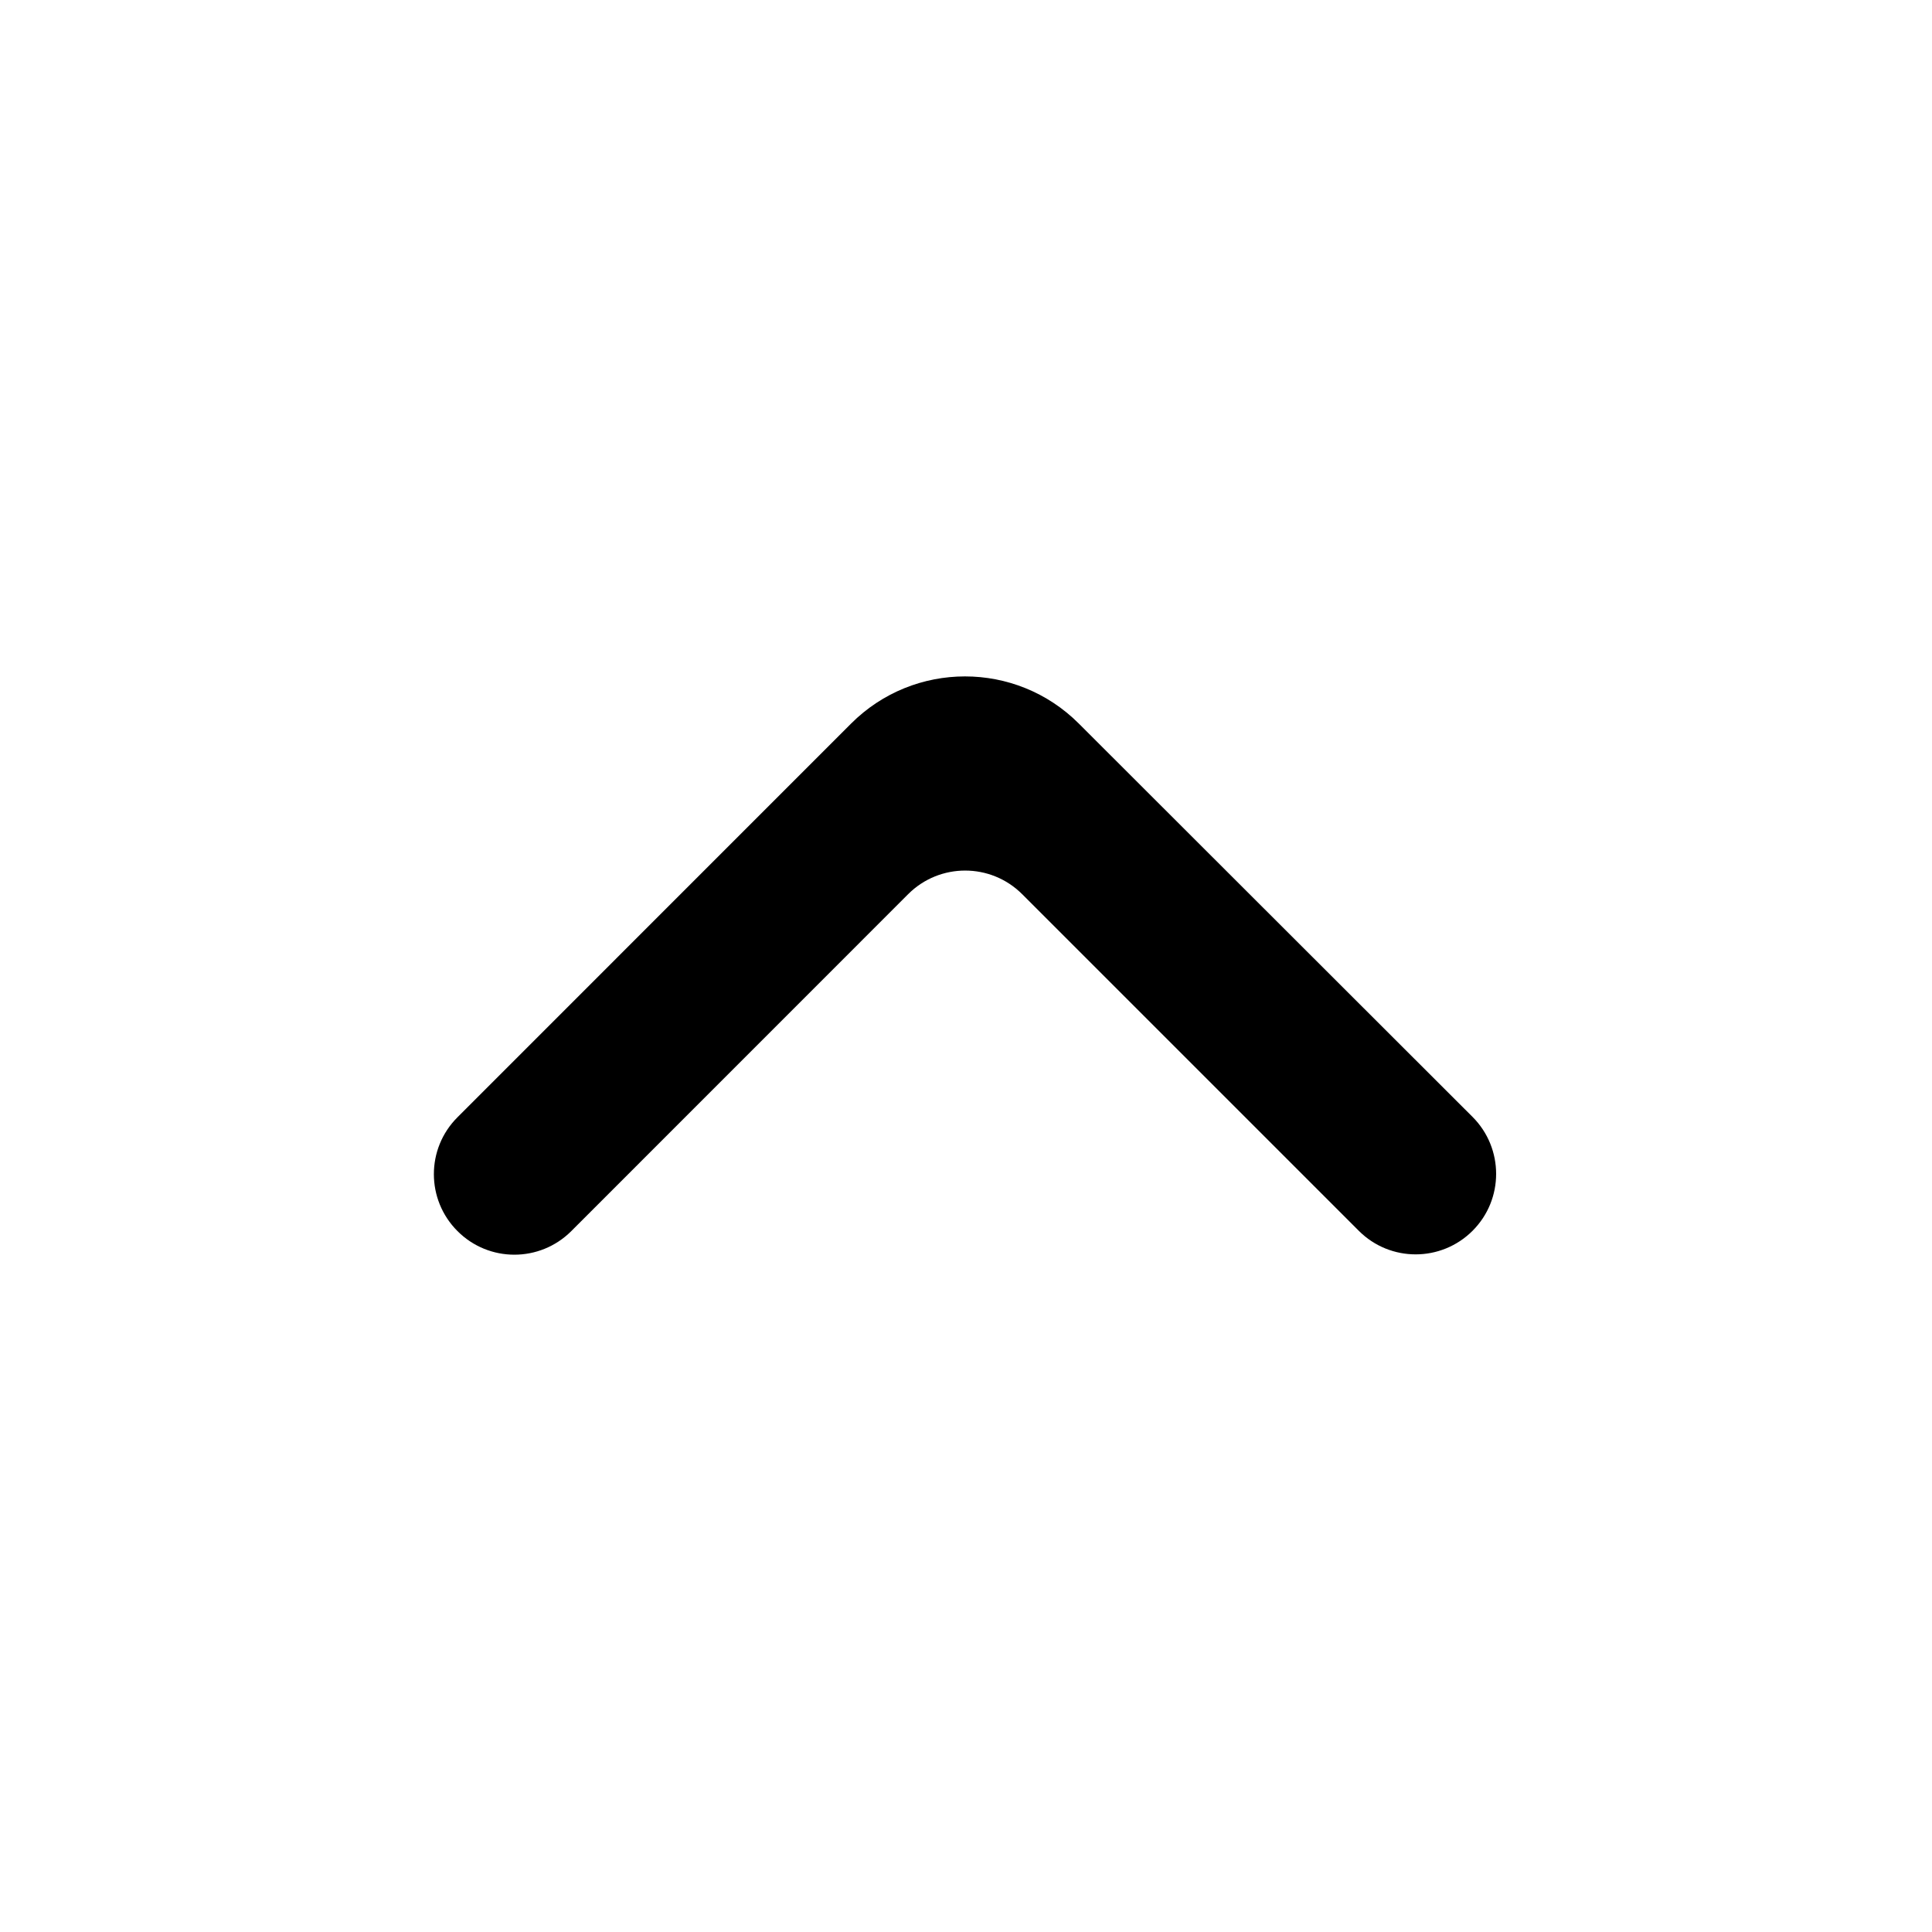 <?xml version="1.0" encoding="utf-8"?><!-- Uploaded to: SVG Repo, www.svgrepo.com, Generator: SVG Repo Mixer Tools -->
<svg width="800px" height="800px" viewBox="0 0 24 24" fill="none" xmlns="http://www.w3.org/2000/svg">
<path d="M18.293 15.289C18.683 14.899 18.683 14.266 18.293 13.875L13.401 8.988C12.62 8.207 11.354 8.208 10.573 8.988L5.683 13.879C5.292 14.269 5.292 14.902 5.683 15.293C6.073 15.684 6.706 15.684 7.097 15.293L11.282 11.107C11.673 10.717 12.306 10.717 12.697 11.107L16.879 15.289C17.269 15.68 17.902 15.68 18.293 15.289Z" fill="currentColor"/>
</svg>